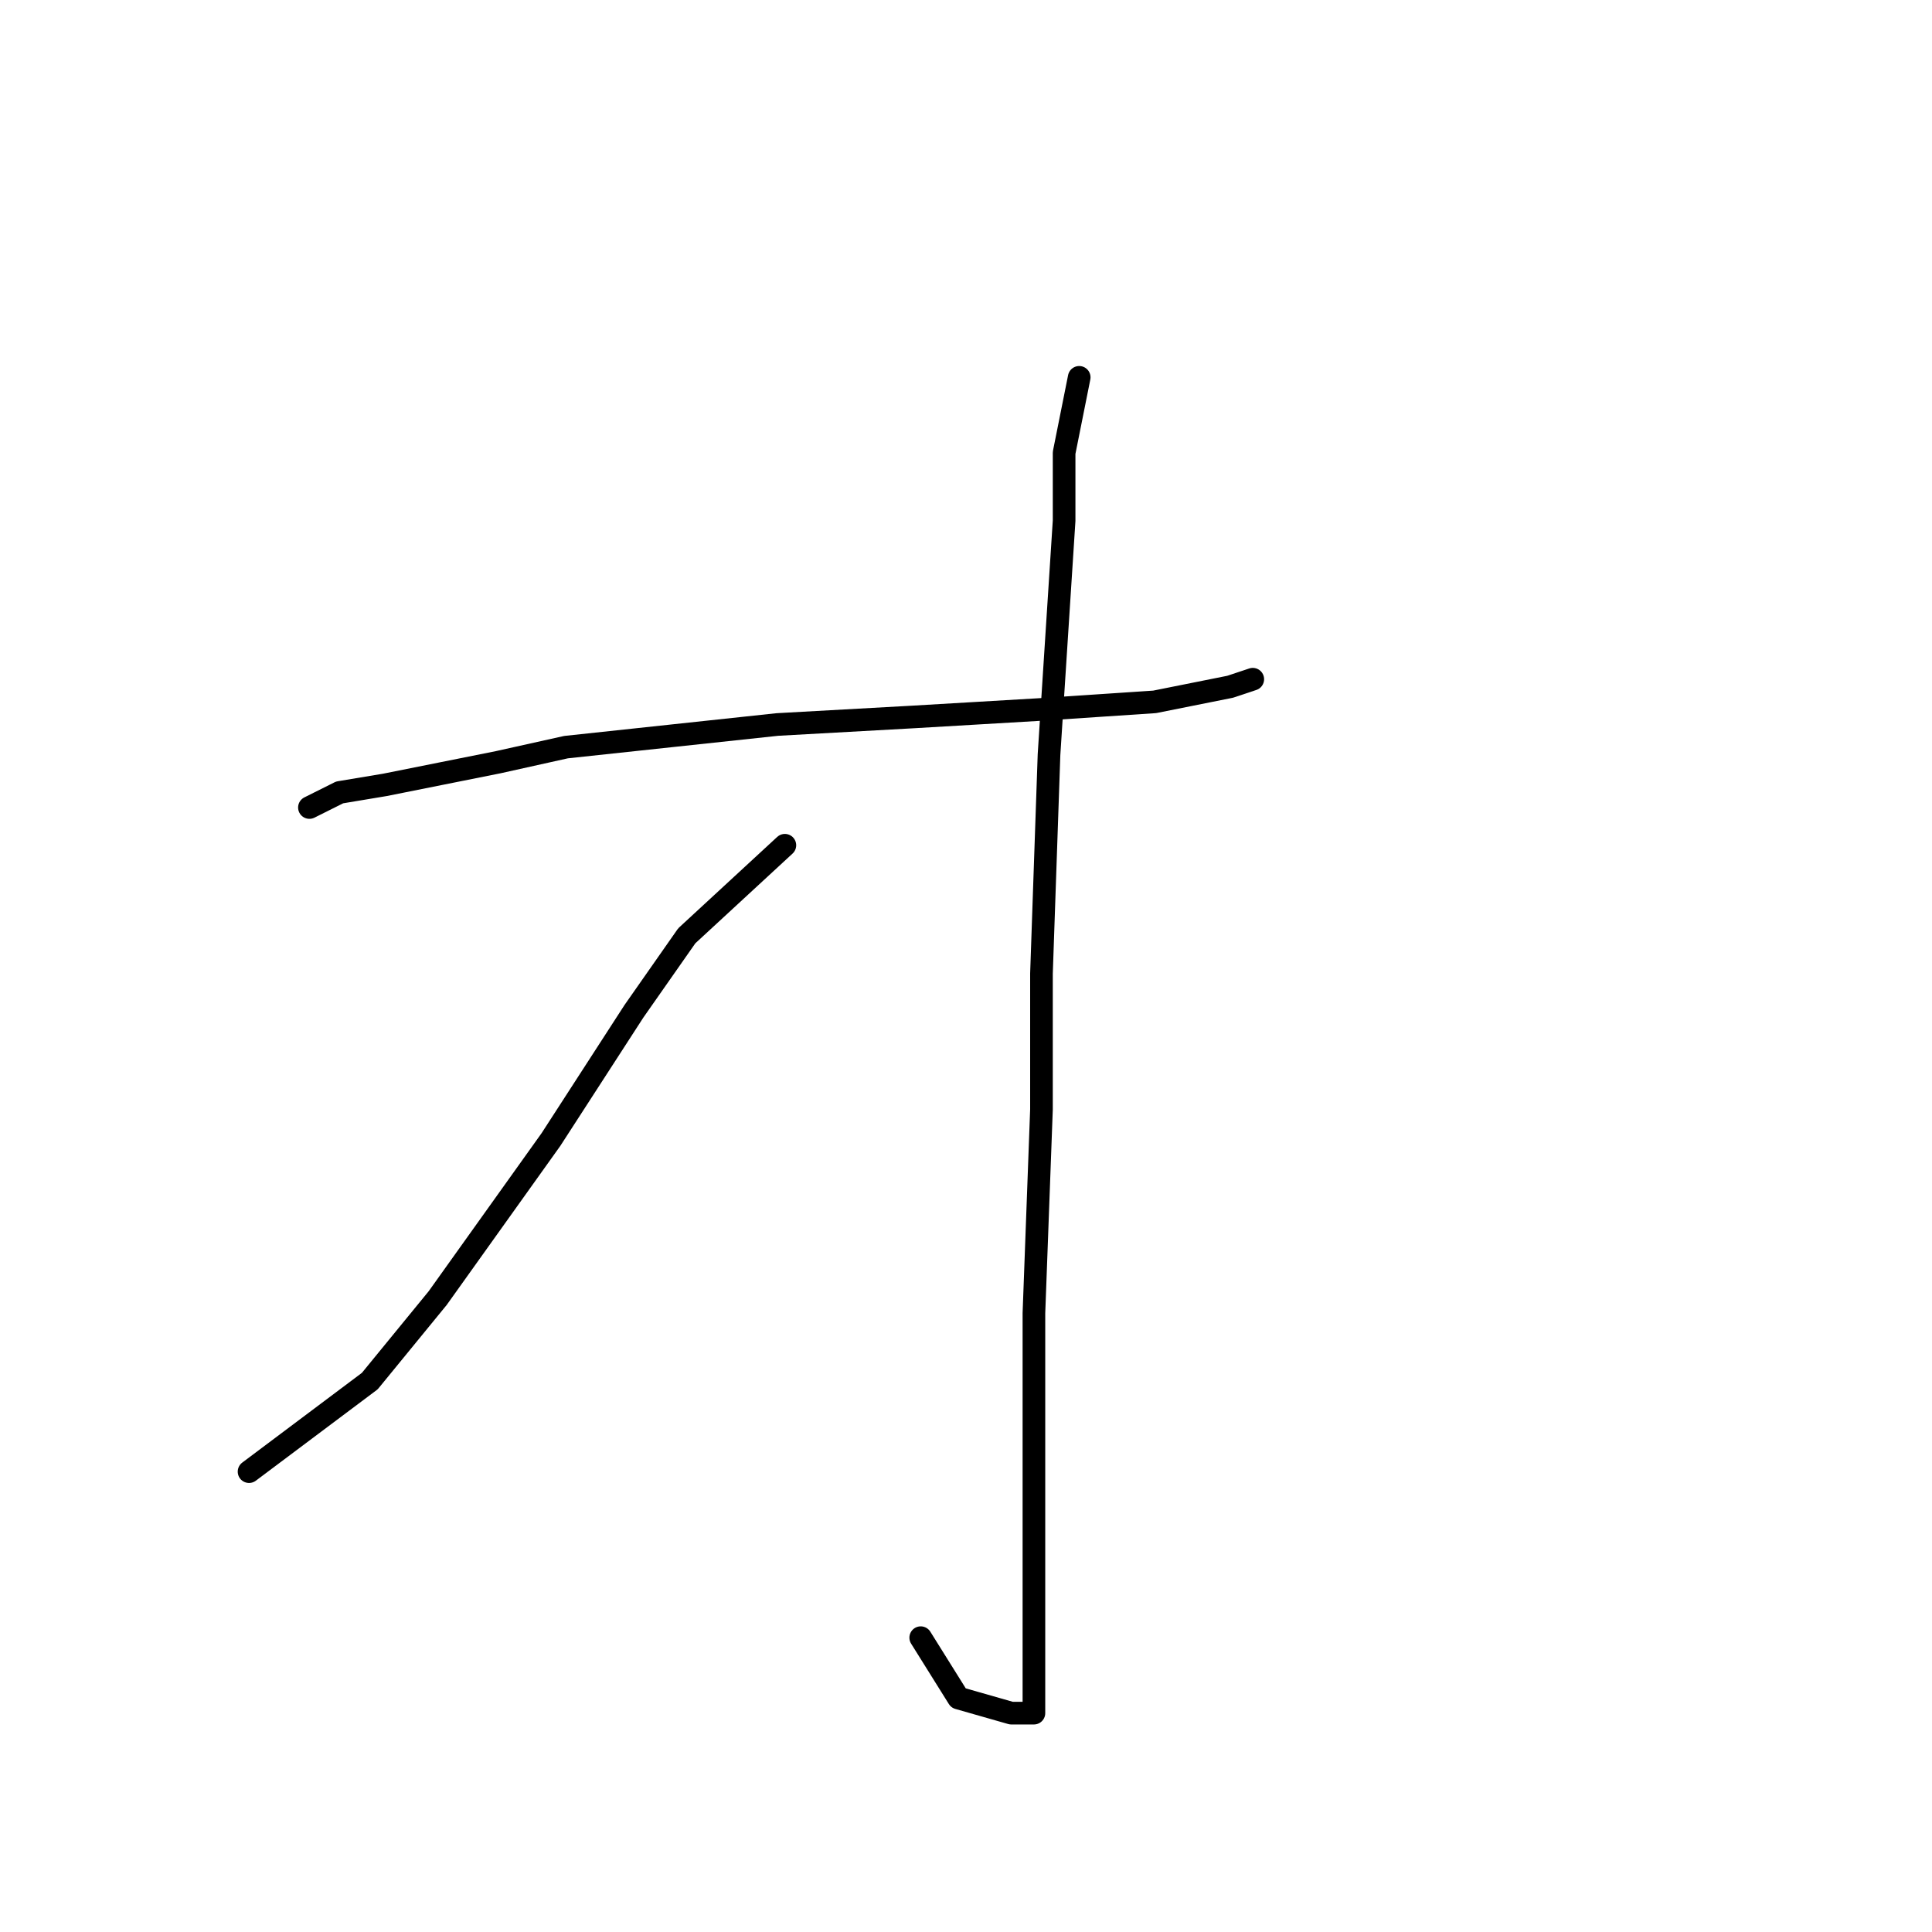 <?xml version="1.0" standalone="no"?>
    <svg width="256" height="256" xmlns="http://www.w3.org/2000/svg" version="1.1">
    <polyline stroke="black" stroke-width="3" stroke-linecap="round" fill="transparent" stroke-linejoin="round" points="41 107 45 105 51 104 66 101 75 99 103 96 121 95 138 94 153 93 163 91 166 90 166 90 " />
        <polyline stroke="black" stroke-width="3" stroke-linecap="round" fill="transparent" stroke-linejoin="round" points="143 50 141 60 141 69 139 100 138 129 138 147 137 174 137 198 137 215 137 224 137 227 134 227 127 225 122 217 122 217 " />
        <polyline stroke="black" stroke-width="3" stroke-linecap="round" fill="transparent" stroke-linejoin="round" points="104 112 91 124 84 134 73 151 58 172 49 183 33 195 33 195 " />
        </svg>
